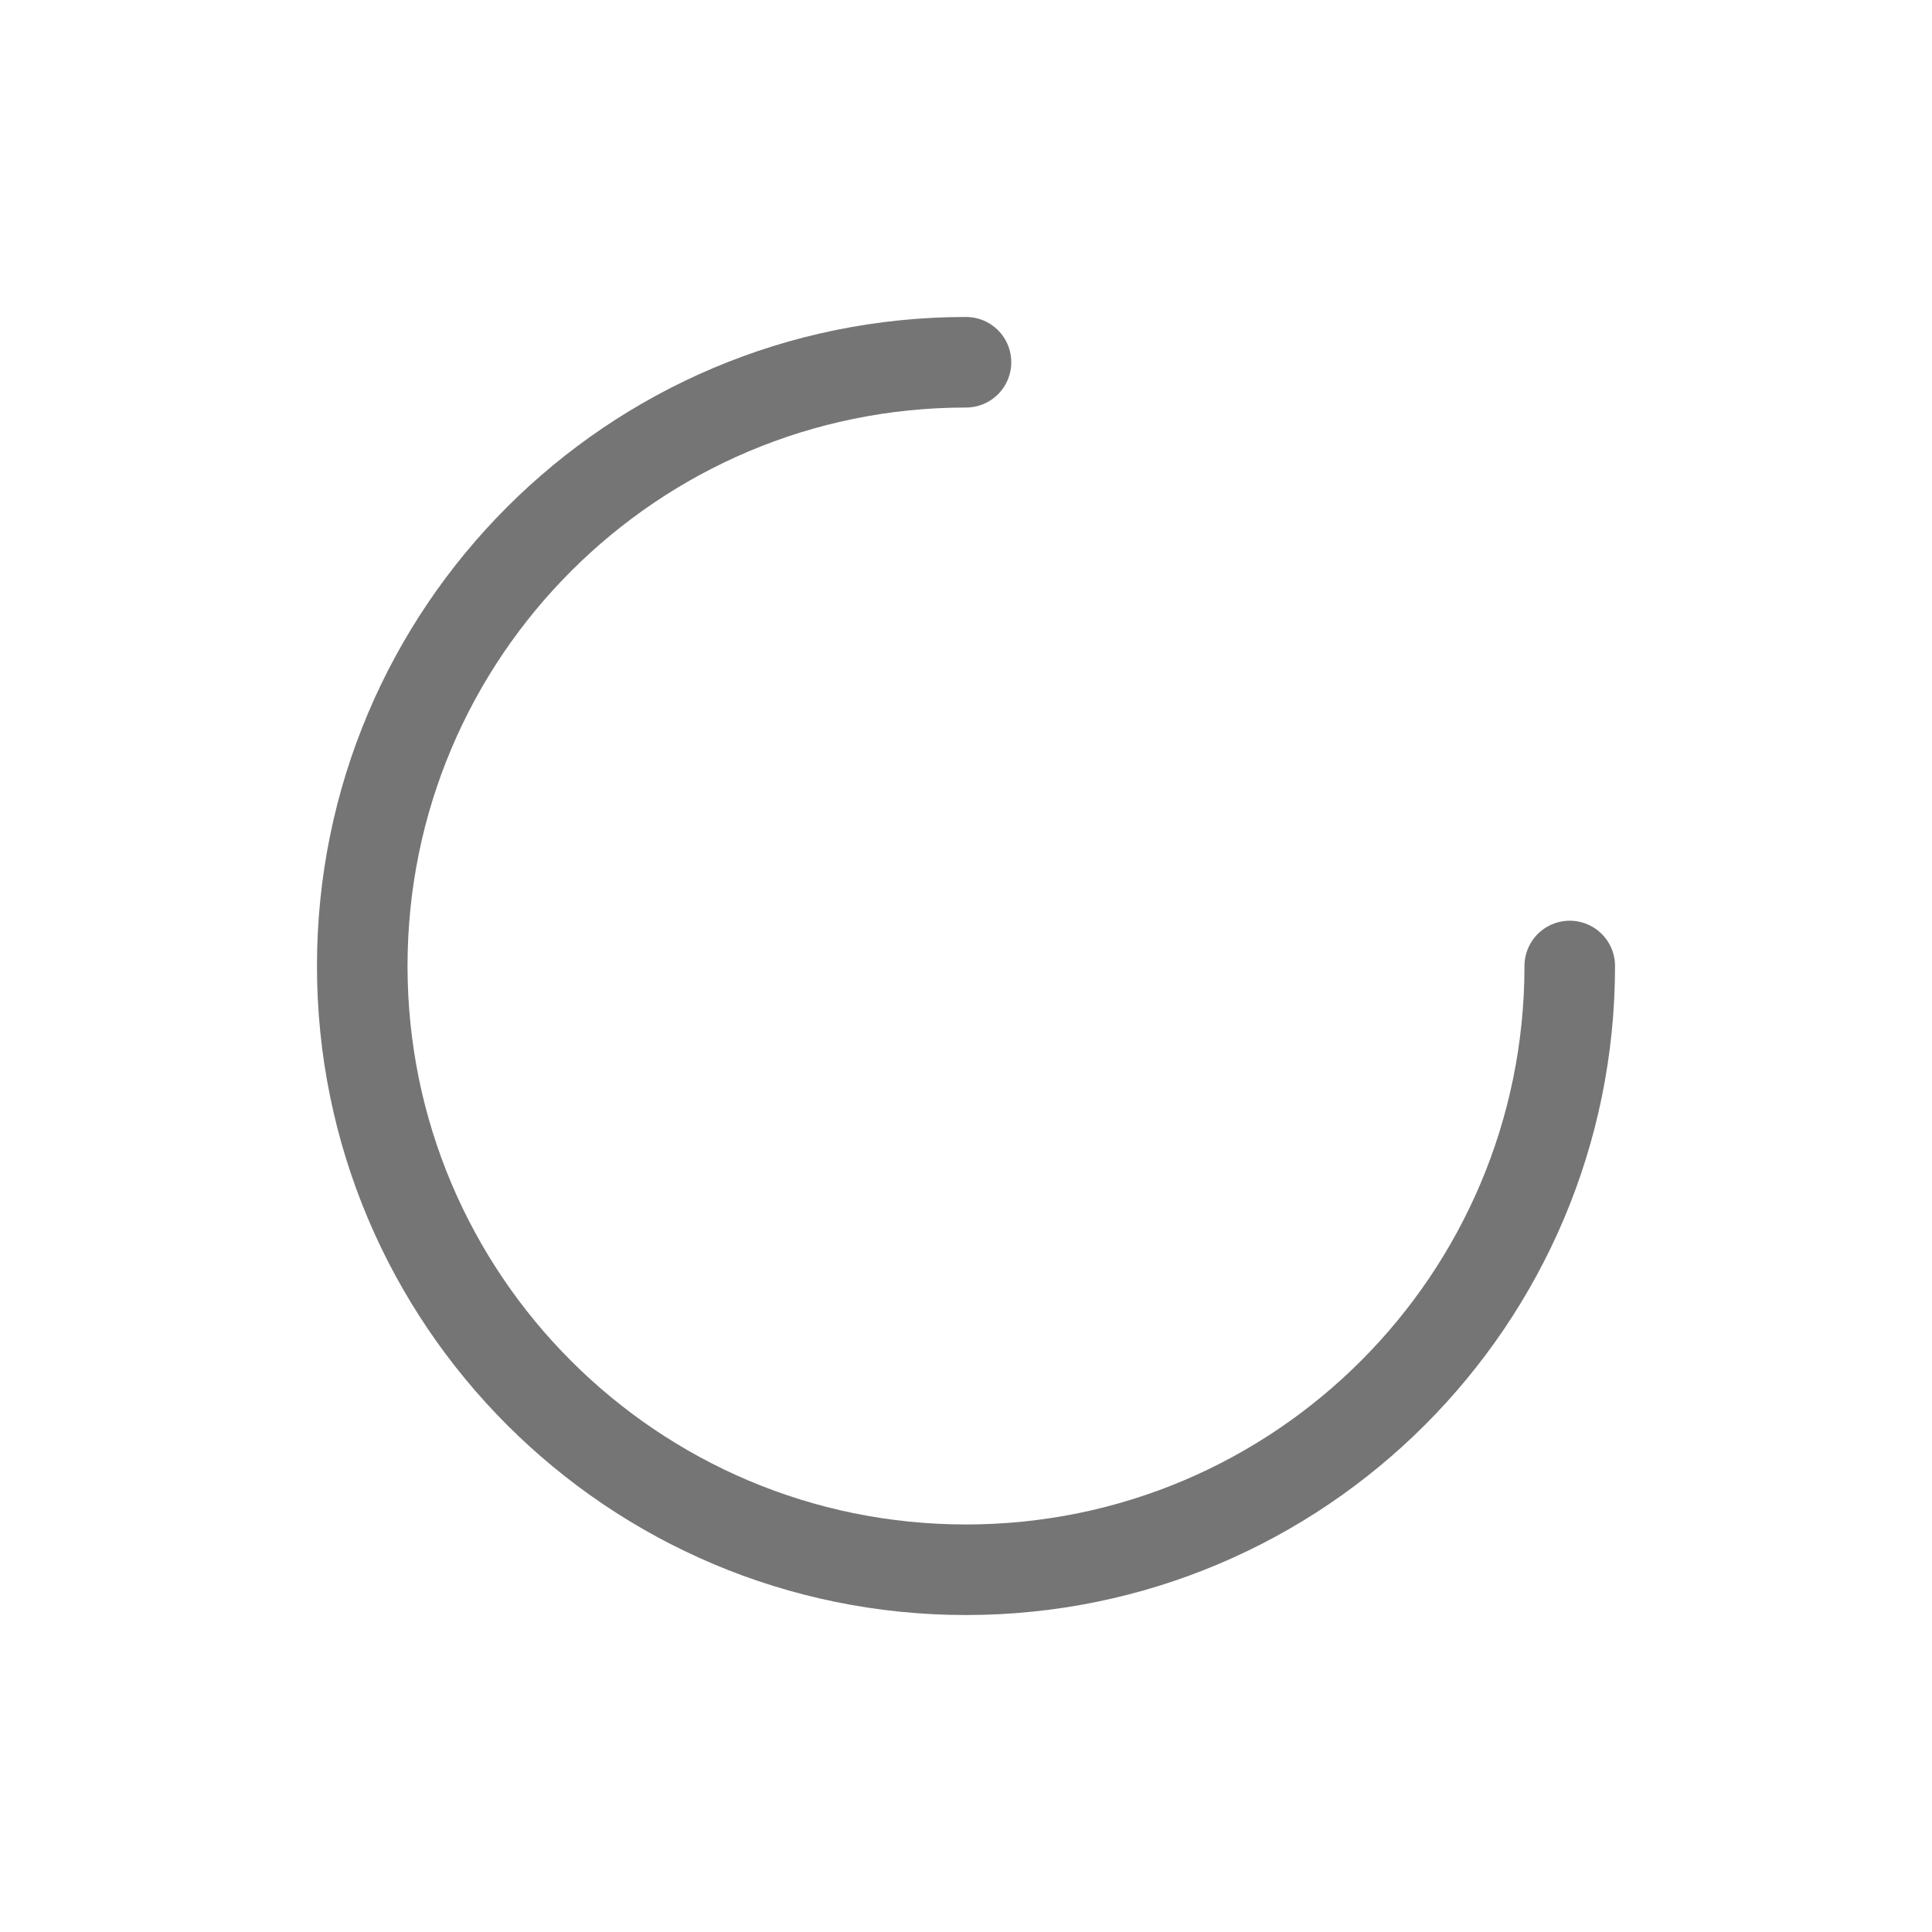 <?xml version="1.0" encoding="UTF-8"?>
<svg width="64px" height="64px" viewBox="0 0 64 64" version="1.1" xmlns="http://www.w3.org/2000/svg" xmlns:xlink="http://www.w3.org/1999/xlink">
    <title>Icons/IXT/64dp/ic_loading</title>
    <g id="Icons/IXT/64dp/ic_loading" stroke="none" stroke-width="1" fill="none" fill-rule="evenodd">
        <rect id="Container" x="0" y="0" width="64" height="64"></rect>
        <g id="ic_loading_spinner" transform="translate(2.929, 7)" stroke="#757575" stroke-linecap="round" stroke-linejoin="round" stroke-width="3">
            <path d="M29.071,5 C18.025,5 9.071,13.954 9.071,25 C9.071,36.046 18.025,45 29.071,45 C40.117,45 49.071,36.046 49.071,25" id="ic_spinner_c"></path>
        </g>
    </g>
</svg>